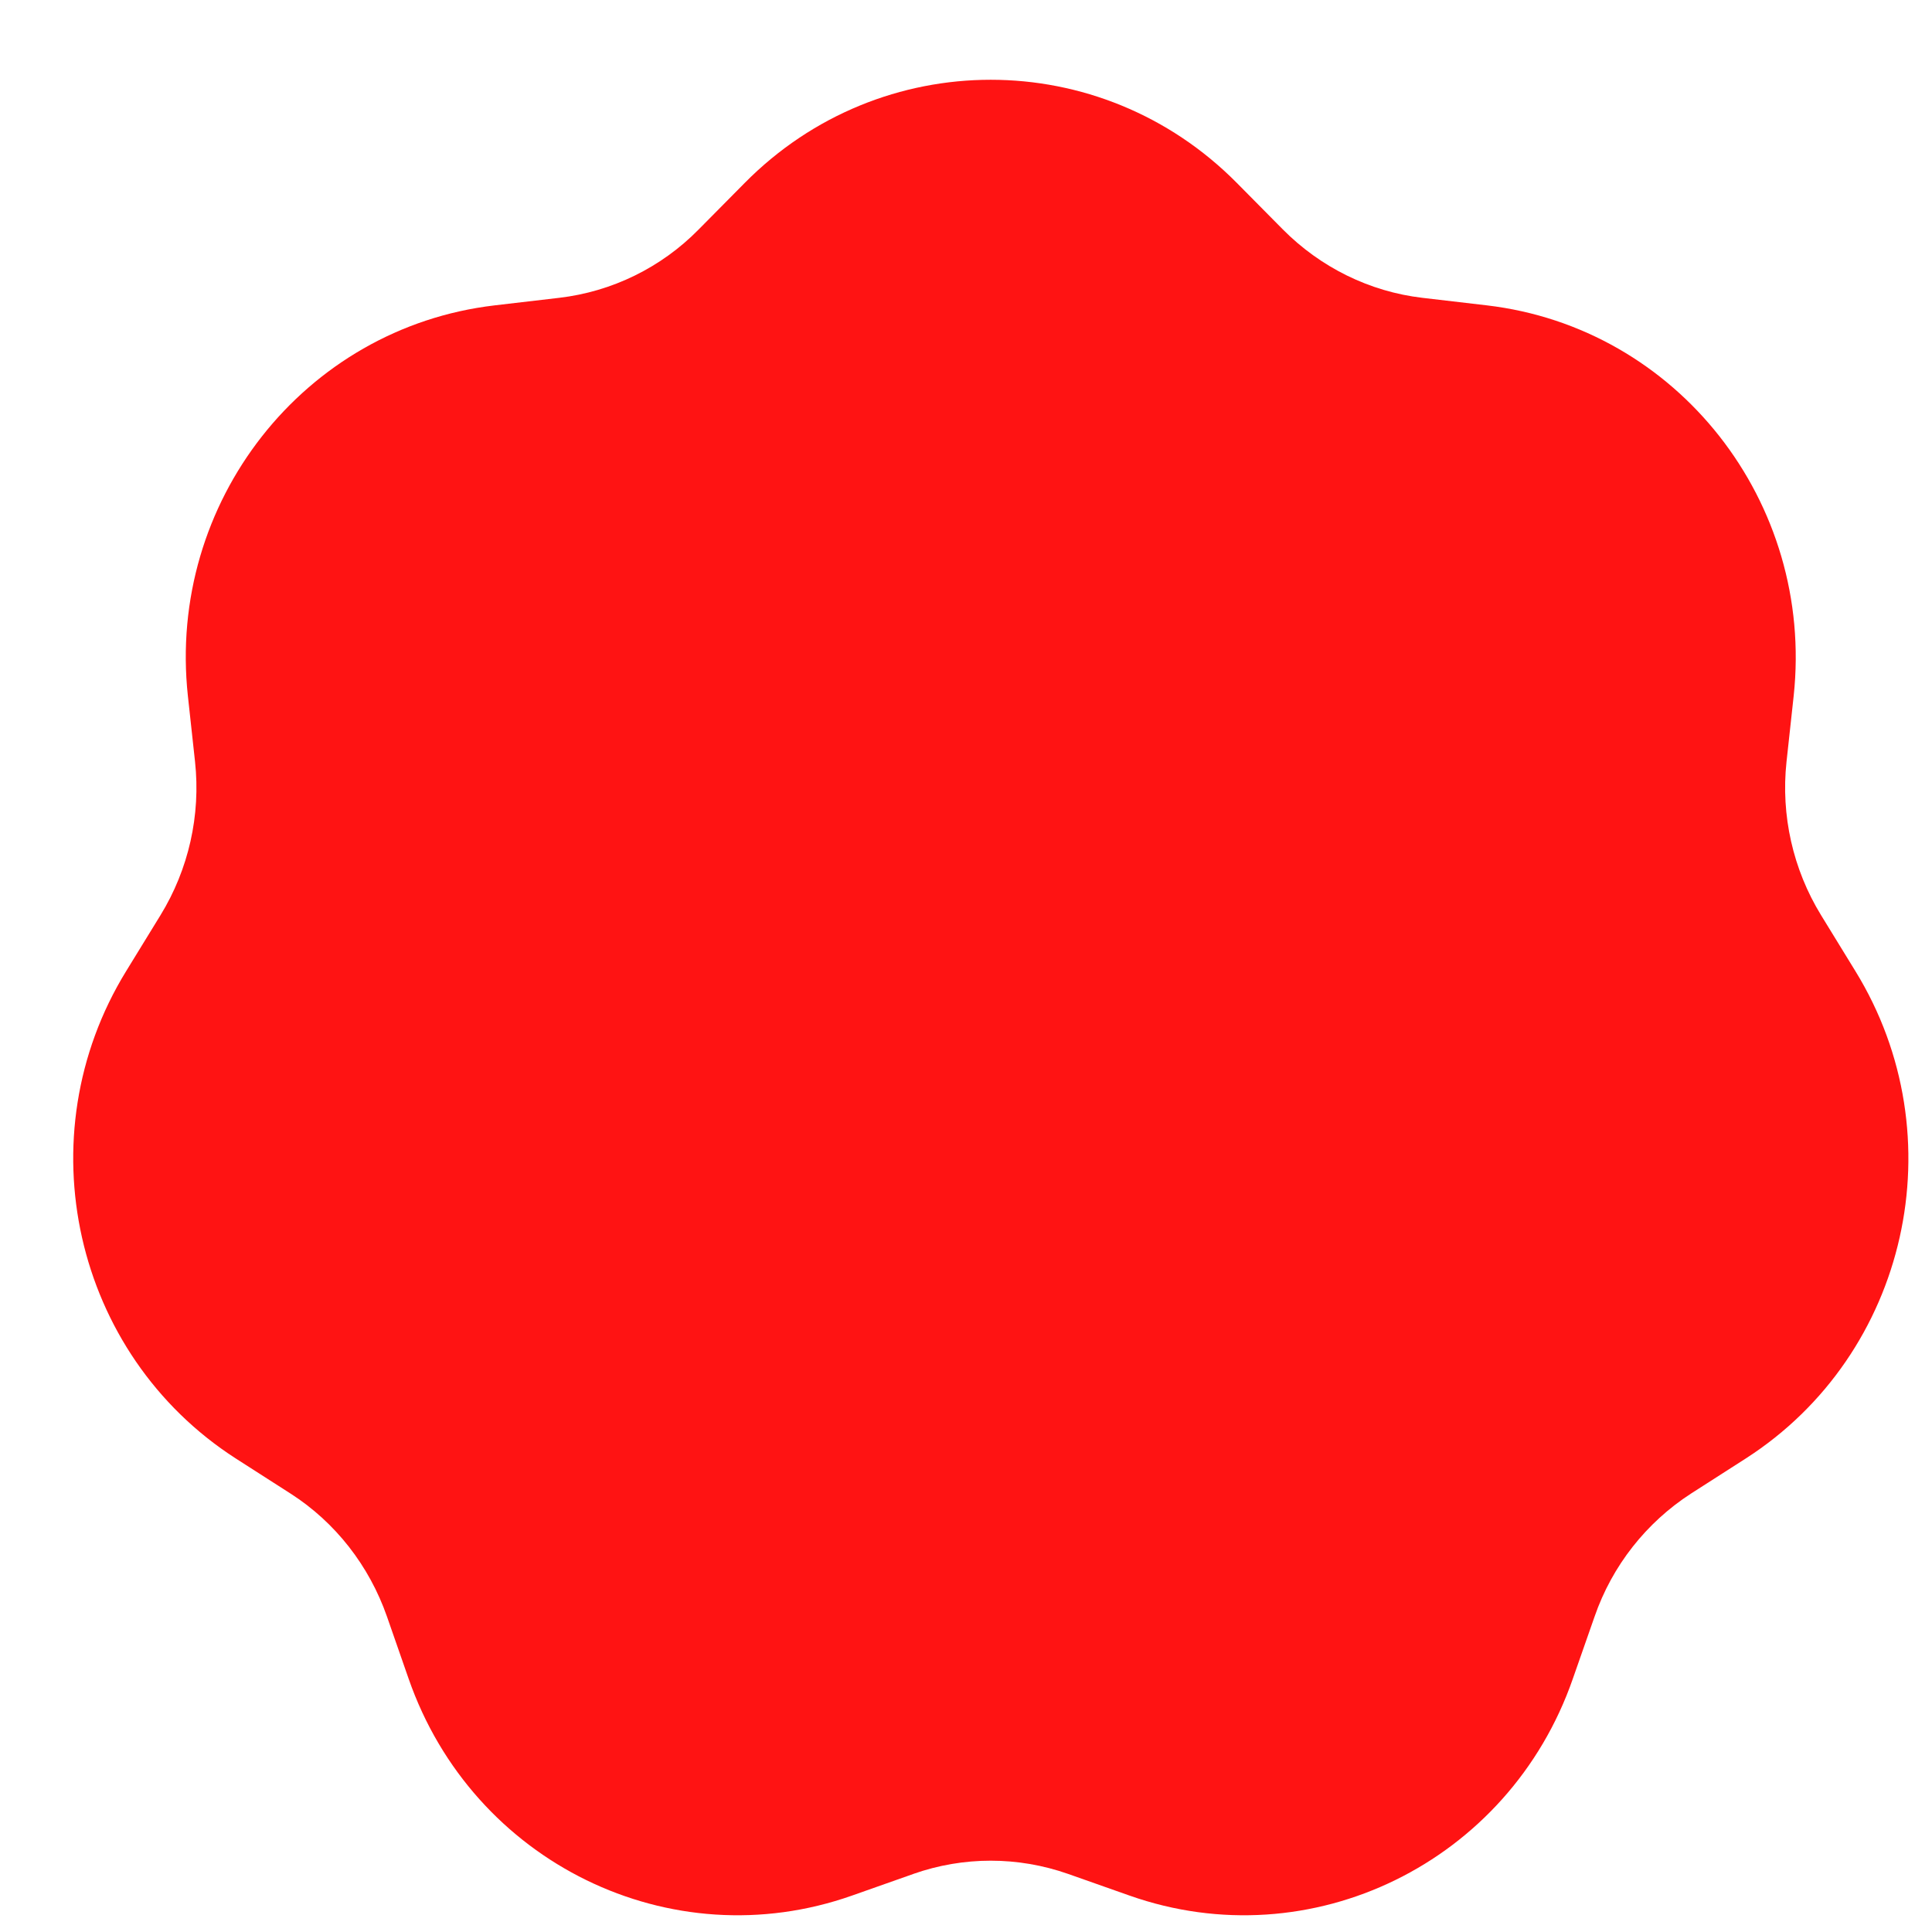 <svg width="20" height="20" viewBox="0 0 20 20" fill="none" xmlns="http://www.w3.org/2000/svg">
<g clip-path="url(#clip0_316_468)">
<path d="M9.455 19.399L8.82 19.623C6.943 20.285 4.892 19.282 4.23 17.378L4.006 16.735C3.822 16.208 3.471 15.758 3.007 15.461L2.439 15.097C0.762 14.017 0.254 11.764 1.306 10.053L1.662 9.473C1.952 9 2.079 8.44 2.019 7.885L1.945 7.205C1.728 5.199 3.147 3.392 5.122 3.161L5.789 3.083C6.335 3.019 6.845 2.77 7.233 2.375L7.71 1.893C9.117 0.47 11.394 0.47 12.803 1.893L13.28 2.375C13.67 2.768 14.178 3.019 14.724 3.083L15.391 3.161C17.365 3.392 18.783 5.199 18.568 7.205L18.494 7.885C18.434 8.44 18.561 9 18.851 9.473L19.207 10.053C20.259 11.764 19.753 14.017 18.074 15.097L17.506 15.461C17.043 15.76 16.689 16.208 16.507 16.735L16.282 17.378C15.621 19.282 13.57 20.285 11.693 19.623L11.058 19.399C10.537 19.216 9.974 19.216 9.454 19.399H9.455Z" fill="#FF1313"/>
</g>
<defs>
<clipPath id="clip0_316_468">
<rect width="19" height="19" fill="white" transform="translate(0.758 0.828)"/>
</clipPath>
</defs>
</svg>

